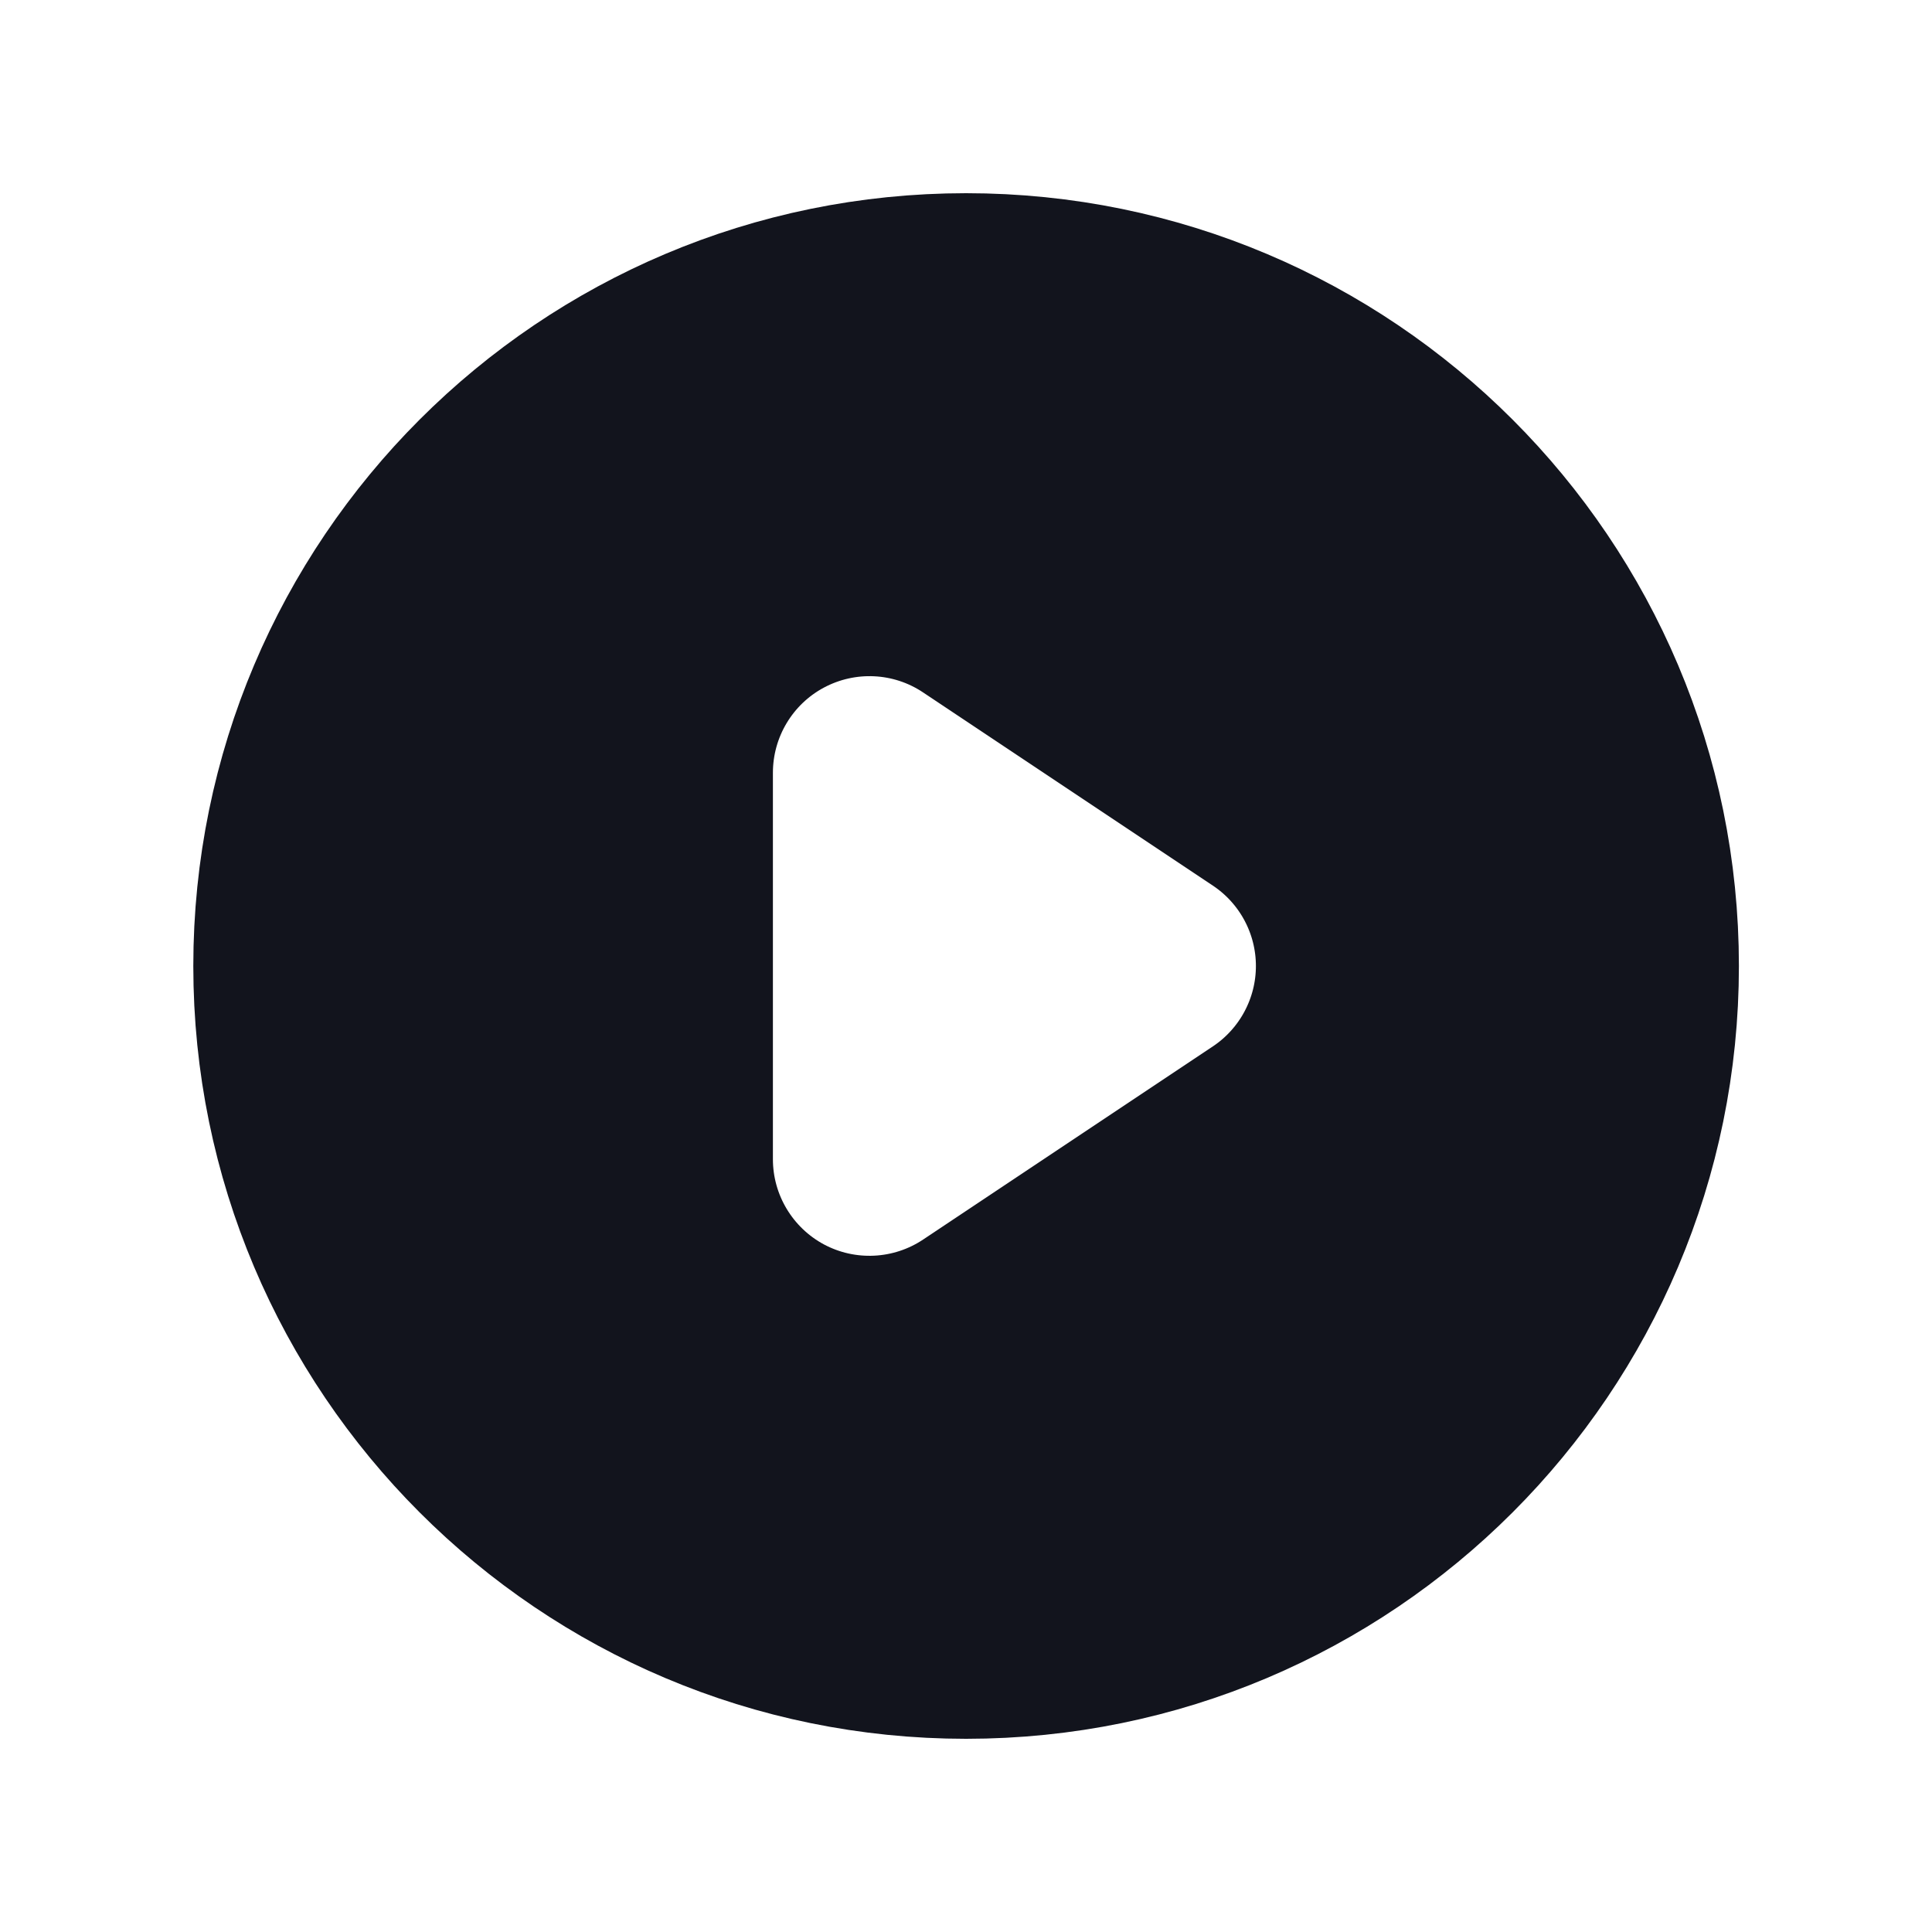 <svg width="18" height="18" viewBox="0 0 18 18" fill="none" xmlns="http://www.w3.org/2000/svg">
<path d="M15.451 9C15.451 12.562 12.563 15.45 9.001 15.45C5.439 15.45 2.551 12.562 2.551 9C2.551 5.438 5.439 2.55 9.001 2.55C12.563 2.55 15.451 5.438 15.451 9ZM9.016 5.827C8.51 5.489 7.859 5.458 7.322 5.745C6.786 6.032 6.451 6.591 6.451 7.2V10.8C6.451 11.408 6.786 11.967 7.322 12.255C7.859 12.542 8.51 12.51 9.016 12.173L11.716 10.373C12.175 10.067 12.451 9.551 12.451 9C12.451 8.448 12.175 7.933 11.716 7.627L9.016 5.827Z" fill="#12141D" stroke="#12141D" stroke-width="1.5"/>
</svg>
